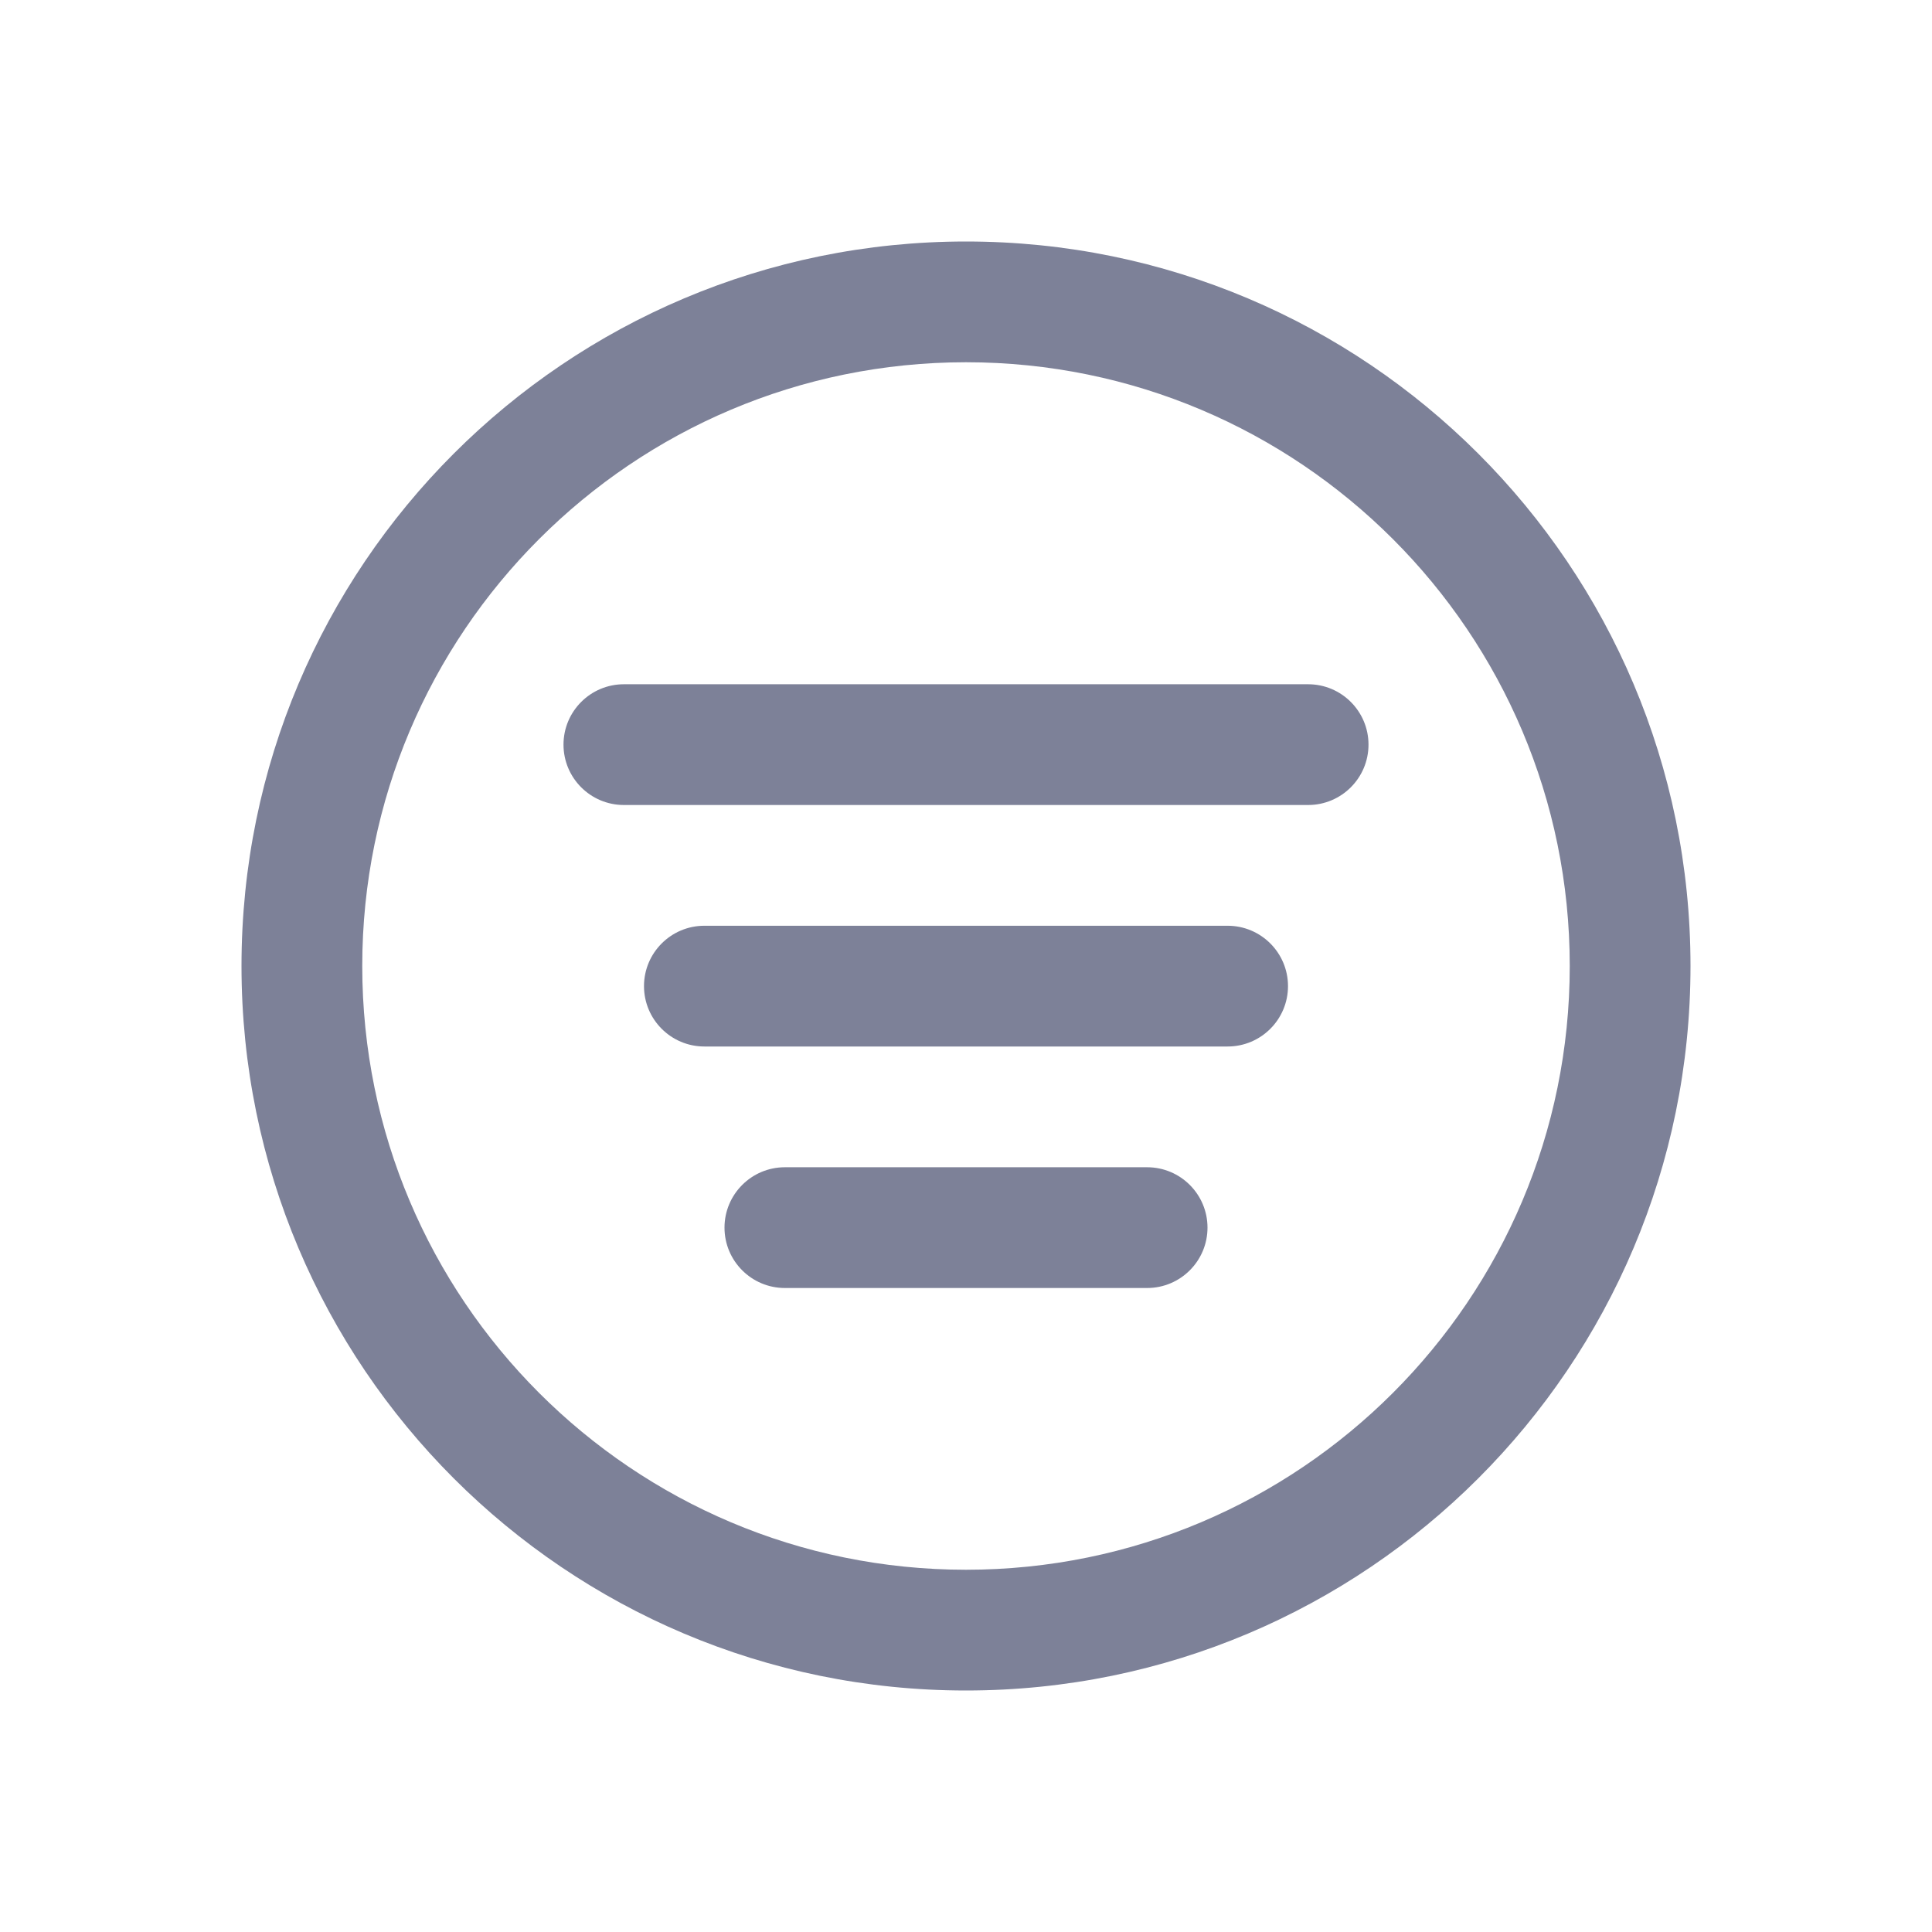 <svg width="24" height="24" viewBox="0 0 24 24" fill="none" xmlns="http://www.w3.org/2000/svg">
<path d="M9.75 14.5C9.336 14.5 9 14.836 9 15.25C9 15.664 9.336 16 9.75 16H14.25C14.664 16 15 15.664 15 15.25C15 14.836 14.664 14.5 14.25 14.5H9.75Z" fill="#7D8198"/>
<path d="M15.25 13H8.75C8.336 13 8 12.664 8 12.25C8 11.836 8.336 11.5 8.75 11.5H15.25C15.664 11.5 16 11.836 16 12.25C16 12.664 15.664 13 15.25 13Z" fill="#7D8198"/>
<path d="M7.75 10H16.25C16.664 10 17 9.664 17 9.25C17 8.836 16.664 8.5 16.25 8.5H7.75C7.336 8.5 7 8.836 7 9.25C7 9.664 7.336 10 7.75 10Z" fill="#7D8198"/>
<path fill-rule="evenodd" clip-rule="evenodd" d="M12 21C16.971 21 21 16.971 21 12C21 7.029 16.971 3 12 3C7.029 3 3 7.029 3 12C3 16.971 7.029 21 12 21ZM19.5 12C19.5 16.142 16.142 19.5 12 19.5C7.858 19.5 4.5 16.142 4.5 12C4.5 7.858 7.858 4.5 12 4.5C16.142 4.5 19.5 7.858 19.5 12Z" fill="#7D8198"/>
</svg>
